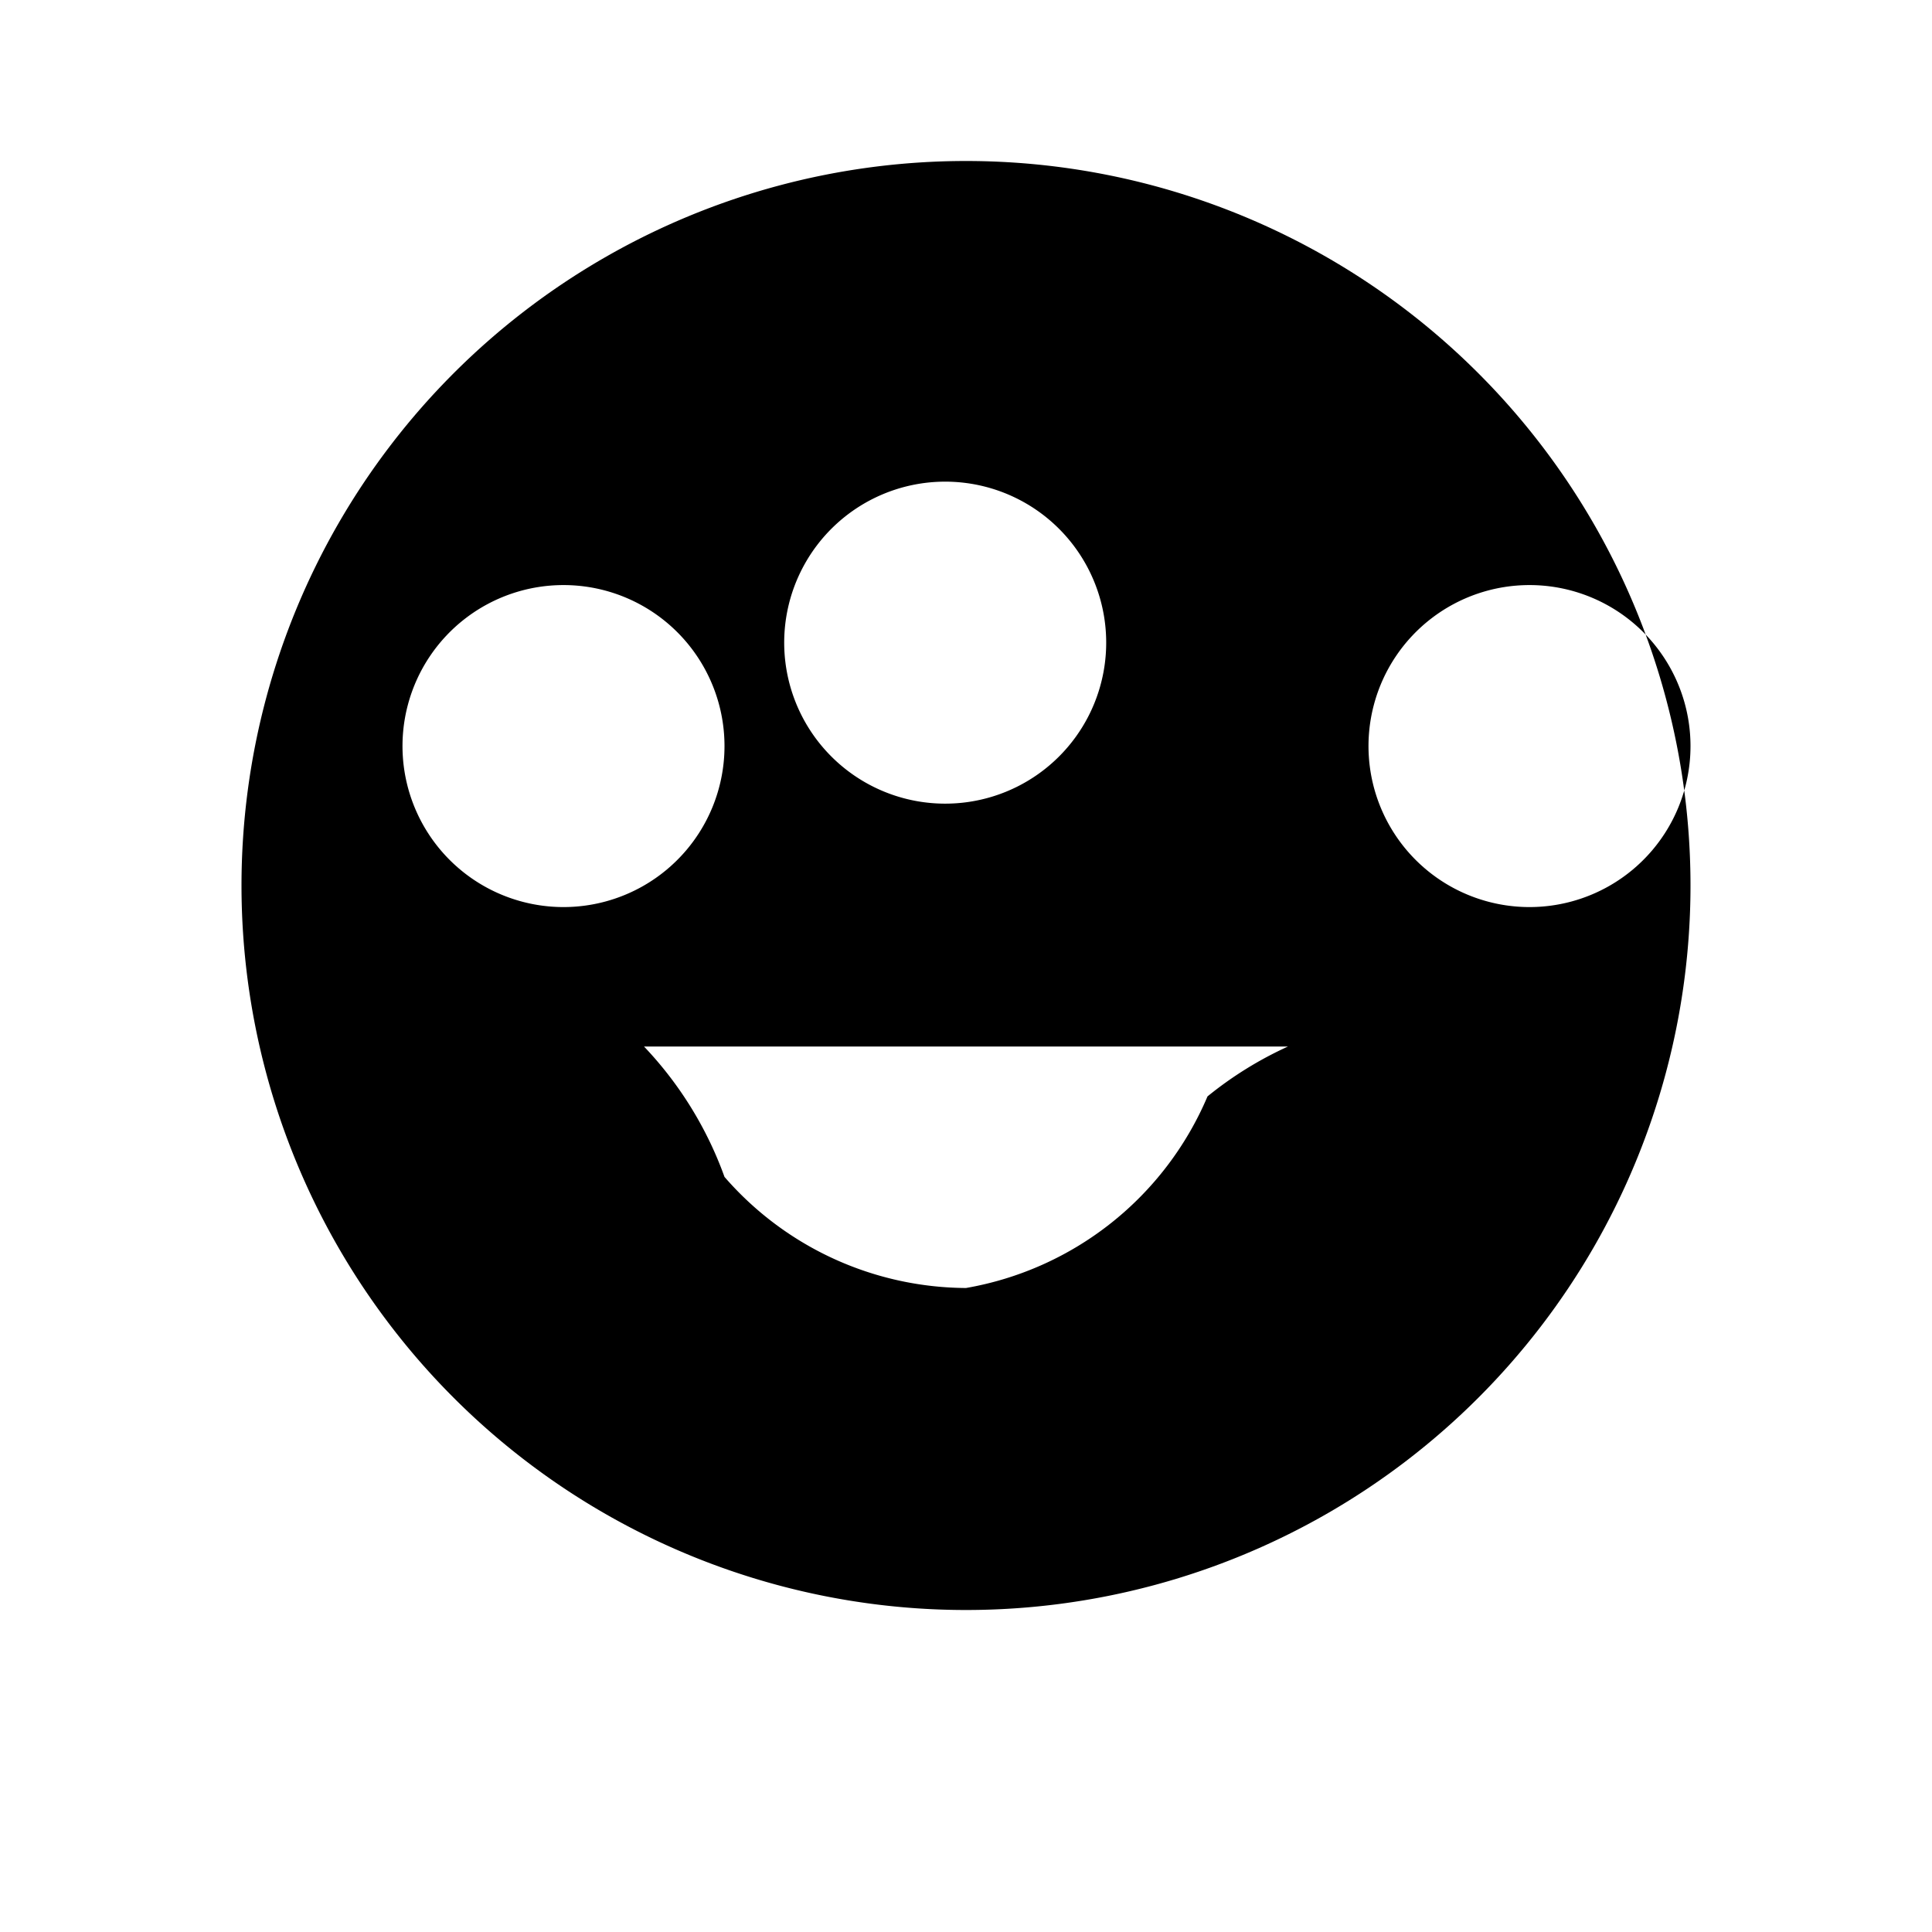 <svg xmlns="http://www.w3.org/2000/svg" viewBox="0 0 24 24" class="icon icon-cognition">
    <path d="M12,2A9,9,0,0,0,3,11,9,9,0,0,0,12,20a9,9,0,0,0,9-9A9,9,0,0,0,12,2Zm0,4A2,2,0,1,1,10,7,2,2,0,0,1,12,6Zm-6,5A2,2,0,1,1,8,11,2,2,0,0,1,6,11Zm12,0a2,2,0,1,1,2,0A2,2,0,0,1,18,11Zm-6,5a4,4,0,0,1-3-1.38A4.62,4.62,0,0,0,8,13H16a4.62,4.62,0,0,0-1,0.62A4,4,0,0,1,12,16Z" />
</svg>